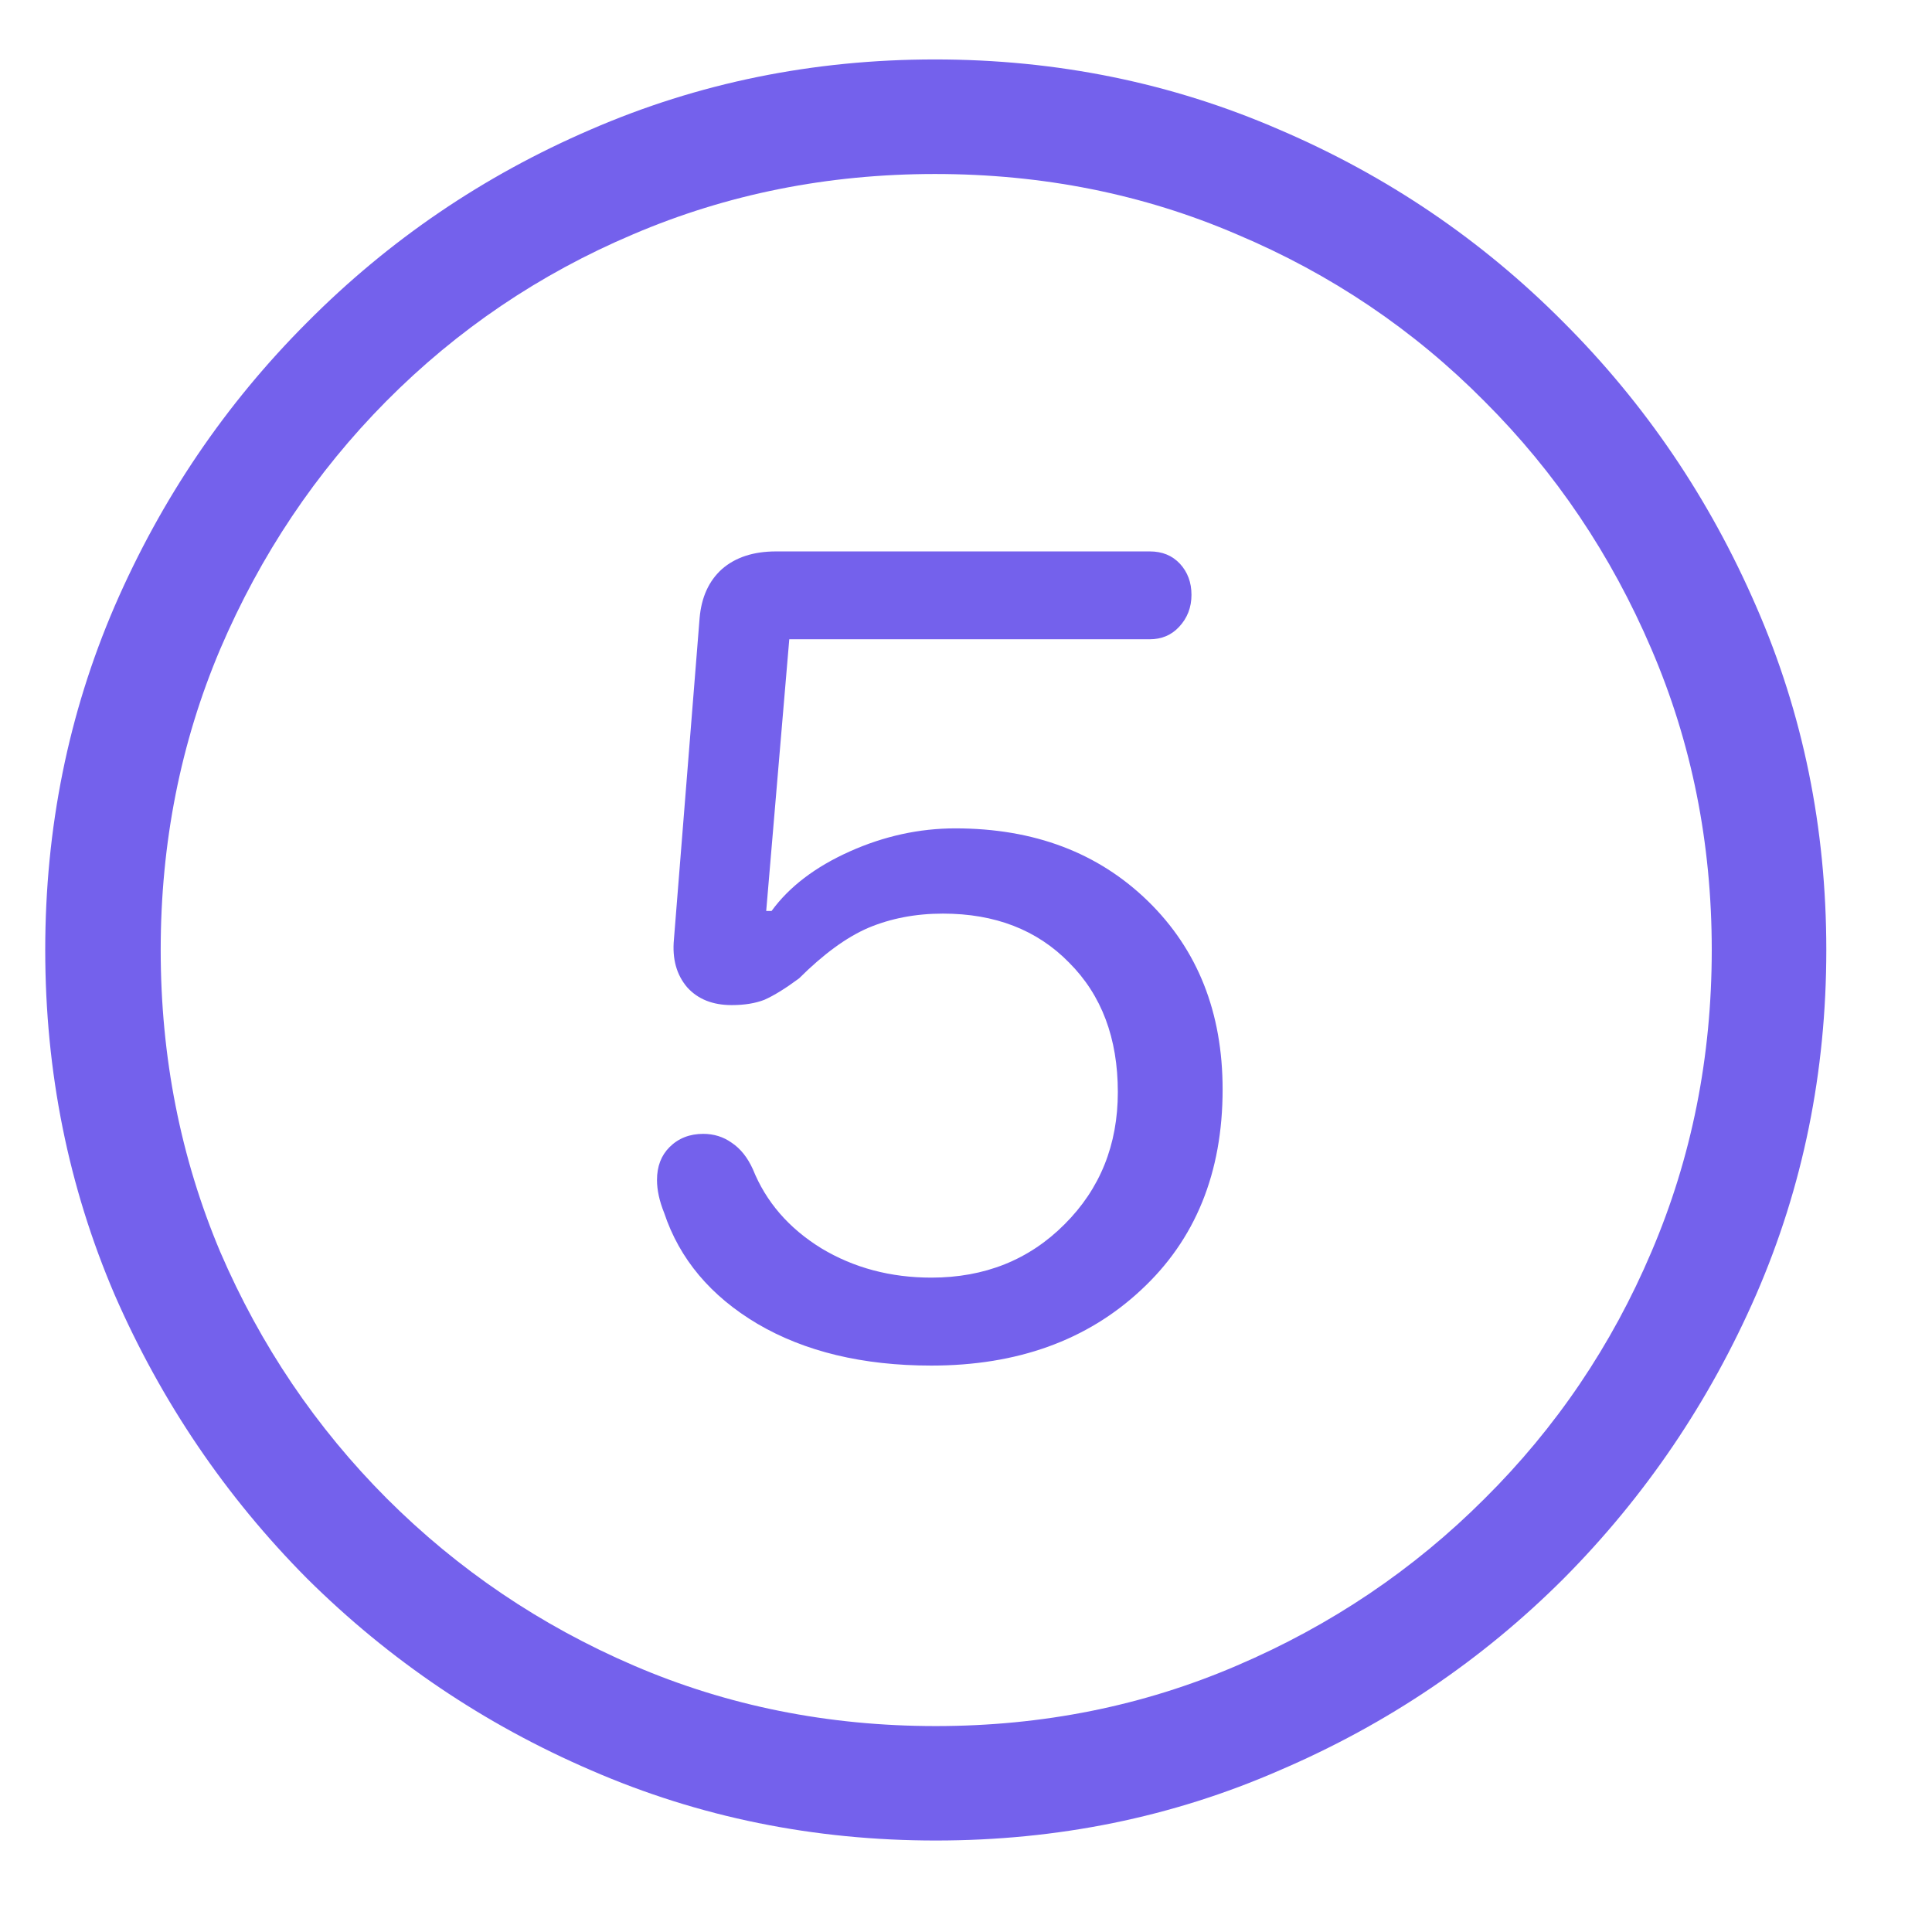 <svg width="17" height="17" viewBox="0 0 17 17" fill="none" xmlns="http://www.w3.org/2000/svg">
<path d="M8.234 16.195C7.161 16.195 6.151 15.99 5.203 15.578C4.26 15.172 3.427 14.609 2.703 13.891C1.984 13.167 1.419 12.333 1.008 11.391C0.602 10.443 0.398 9.432 0.398 8.359C0.398 7.286 0.602 6.279 1.008 5.336C1.419 4.388 1.984 3.555 2.703 2.836C3.422 2.112 4.253 1.547 5.195 1.141C6.143 0.729 7.154 0.523 8.227 0.523C9.299 0.523 10.31 0.729 11.258 1.141C12.206 1.547 13.039 2.112 13.758 2.836C14.477 3.555 15.042 4.388 15.453 5.336C15.865 6.279 16.07 7.286 16.07 8.359C16.07 9.432 15.865 10.443 15.453 11.391C15.042 12.333 14.477 13.167 13.758 13.891C13.039 14.609 12.206 15.172 11.258 15.578C10.315 15.99 9.307 16.195 8.234 16.195ZM8.234 15.188C9.177 15.188 10.06 15.01 10.883 14.656C11.711 14.302 12.438 13.812 13.062 13.188C13.693 12.562 14.182 11.838 14.531 11.016C14.885 10.188 15.062 9.302 15.062 8.359C15.062 7.417 14.885 6.534 14.531 5.711C14.177 4.883 13.688 4.156 13.062 3.531C12.438 2.901 11.711 2.411 10.883 2.062C10.06 1.708 9.174 1.531 8.227 1.531C7.284 1.531 6.398 1.708 5.57 2.062C4.747 2.411 4.023 2.901 3.398 3.531C2.779 4.156 2.292 4.883 1.938 5.711C1.589 6.534 1.414 7.417 1.414 8.359C1.414 9.302 1.589 10.188 1.938 11.016C2.292 11.838 2.781 12.562 3.406 13.188C4.031 13.812 4.755 14.302 5.578 14.656C6.401 15.01 7.286 15.188 8.234 15.188ZM8.195 12.016C7.591 12.016 7.081 11.893 6.664 11.648C6.253 11.404 5.979 11.078 5.844 10.672C5.802 10.568 5.781 10.471 5.781 10.383C5.781 10.263 5.818 10.167 5.891 10.094C5.969 10.016 6.068 9.977 6.188 9.977C6.281 9.977 6.365 10.003 6.438 10.055C6.516 10.107 6.578 10.185 6.625 10.289C6.74 10.575 6.94 10.807 7.227 10.984C7.513 11.156 7.836 11.242 8.195 11.242C8.664 11.242 9.055 11.086 9.367 10.773C9.68 10.461 9.836 10.073 9.836 9.609C9.836 9.135 9.693 8.755 9.406 8.469C9.125 8.182 8.755 8.039 8.297 8.039C8.057 8.039 7.839 8.081 7.641 8.164C7.448 8.247 7.245 8.396 7.031 8.609C6.911 8.698 6.81 8.76 6.727 8.797C6.648 8.828 6.552 8.844 6.438 8.844C6.271 8.844 6.141 8.792 6.047 8.688C5.953 8.578 5.914 8.438 5.93 8.266L6.156 5.438C6.172 5.255 6.237 5.112 6.352 5.008C6.471 4.904 6.63 4.852 6.828 4.852H10.117C10.227 4.852 10.315 4.888 10.383 4.961C10.45 5.034 10.484 5.125 10.484 5.234C10.484 5.344 10.448 5.438 10.375 5.516C10.307 5.589 10.221 5.625 10.117 5.625H6.945L6.742 8.016H6.789C6.945 7.802 7.174 7.628 7.477 7.492C7.779 7.357 8.089 7.289 8.406 7.289C9.099 7.289 9.664 7.503 10.102 7.93C10.539 8.357 10.758 8.909 10.758 9.586C10.758 10.32 10.518 10.909 10.039 11.352C9.565 11.794 8.951 12.016 8.195 12.016Z" fill="#7461EC"/>
</svg>
